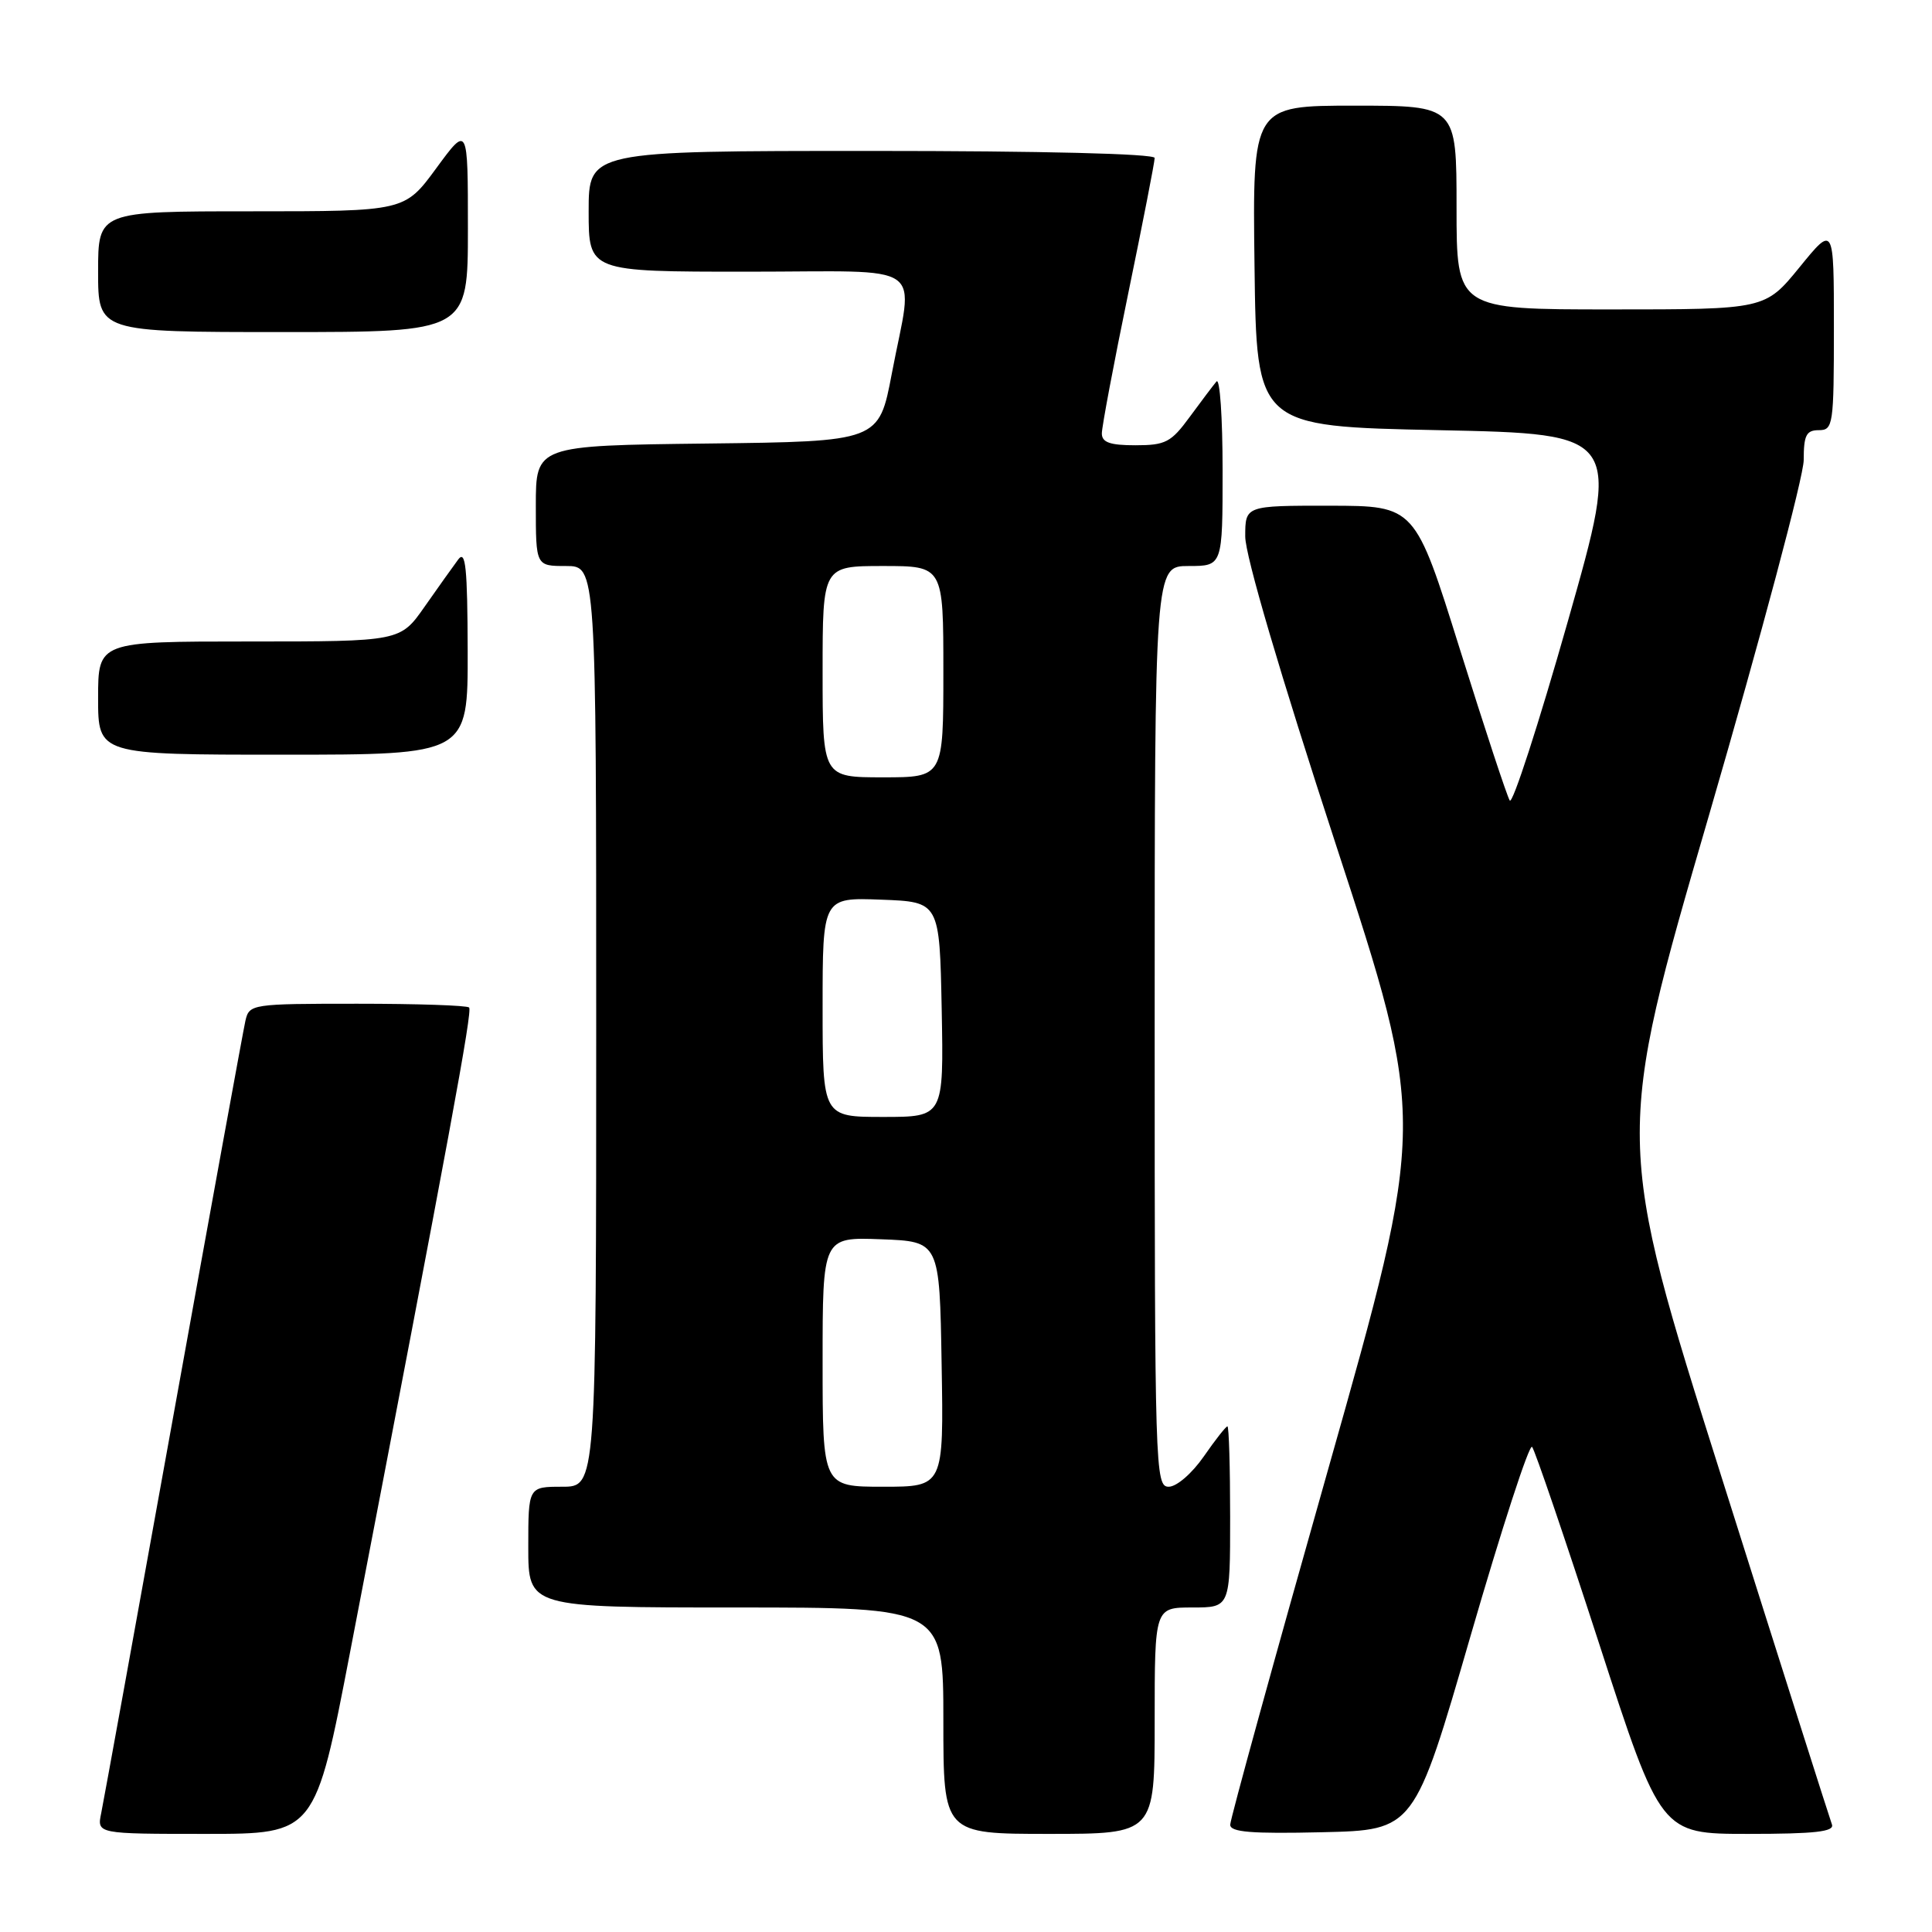 <?xml version="1.0" encoding="UTF-8" standalone="no"?>
<!DOCTYPE svg PUBLIC "-//W3C//DTD SVG 1.1//EN" "http://www.w3.org/Graphics/SVG/1.1/DTD/svg11.dtd" >
<svg xmlns="http://www.w3.org/2000/svg" xmlns:xlink="http://www.w3.org/1999/xlink" version="1.1" viewBox="0 0 256 256">
 <g >
 <path fill="currentColor"
d=" M 46.42 218.75 C 59.62 150.15 62.62 133.95 62.16 133.50 C 61.89 133.22 55.23 133.00 47.35 133.00 C 33.33 133.00 33.03 133.05 32.52 135.25 C 32.24 136.49 27.95 160.00 22.99 187.50 C 18.03 215.00 13.72 238.74 13.41 240.25 C 12.84 243.00 12.84 243.00 27.30 243.00 C 41.76 243.00 41.76 243.00 46.42 218.75 Z  M 153.00 228.00 C 153.00 213.00 153.00 213.00 158.00 213.00 C 163.00 213.00 163.00 213.00 163.00 201.00 C 163.00 194.40 162.84 189.00 162.64 189.00 C 162.44 189.00 161.02 190.80 159.50 193.00 C 157.94 195.24 155.91 197.00 154.86 197.00 C 153.07 197.00 153.00 194.85 153.00 136.00 C 153.00 75.00 153.00 75.00 157.50 75.00 C 162.00 75.00 162.00 75.00 162.00 62.30 C 162.00 55.32 161.64 50.03 161.19 50.55 C 160.75 51.07 159.15 53.19 157.64 55.25 C 155.18 58.61 154.44 59.00 150.45 59.00 C 147.07 59.00 146.00 58.62 146.00 57.43 C 146.00 56.56 147.57 48.21 149.50 38.86 C 151.43 29.51 153.00 21.45 153.00 20.93 C 153.00 20.37 138.06 20.00 115.50 20.00 C 78.00 20.00 78.00 20.00 78.00 28.00 C 78.00 36.00 78.00 36.00 99.00 36.00 C 123.35 36.00 121.04 34.38 118.17 49.50 C 116.46 58.50 116.46 58.50 93.73 58.77 C 71.00 59.04 71.00 59.04 71.00 67.02 C 71.00 75.00 71.00 75.00 75.00 75.00 C 79.00 75.00 79.00 75.00 79.00 136.00 C 79.00 197.00 79.00 197.00 74.50 197.00 C 70.00 197.00 70.00 197.00 70.00 205.00 C 70.00 213.00 70.00 213.00 97.50 213.00 C 125.00 213.00 125.00 213.00 125.00 228.00 C 125.00 243.00 125.00 243.00 139.00 243.00 C 153.00 243.00 153.00 243.00 153.00 228.00 Z  M 194.87 216.72 C 198.98 202.54 202.64 191.29 203.01 191.72 C 203.38 192.15 207.37 203.86 211.88 217.75 C 220.07 243.00 220.07 243.00 231.64 243.00 C 240.49 243.00 243.10 242.71 242.74 241.75 C 242.48 241.06 235.89 220.35 228.11 195.71 C 213.95 150.93 213.95 150.93 226.48 107.92 C 233.36 84.26 239.00 63.13 239.00 60.96 C 239.00 57.67 239.34 57.00 241.00 57.00 C 242.90 57.00 243.00 56.33 243.00 43.41 C 243.00 29.82 243.00 29.82 238.45 35.41 C 233.89 41.00 233.89 41.00 213.45 41.00 C 193.00 41.00 193.00 41.00 193.00 27.50 C 193.00 14.00 193.00 14.00 179.48 14.00 C 165.96 14.00 165.96 14.00 166.23 35.25 C 166.50 56.50 166.50 56.50 190.65 57.00 C 214.80 57.50 214.80 57.50 207.75 82.32 C 203.87 95.97 200.41 106.66 200.05 106.07 C 199.68 105.49 196.71 96.46 193.44 86.02 C 187.50 67.03 187.50 67.03 176.25 67.01 C 165.00 67.00 165.00 67.00 165.00 71.09 C 165.00 73.61 169.61 89.27 177.01 111.91 C 189.02 148.64 189.02 148.64 176.02 194.57 C 168.86 219.83 163.01 241.08 163.01 241.78 C 163.00 242.77 165.80 243.00 175.20 242.78 C 187.40 242.50 187.40 242.50 194.87 216.72 Z  M 61.97 86.25 C 61.94 75.21 61.70 72.82 60.72 74.13 C 60.05 75.03 58.05 77.84 56.27 80.38 C 53.04 85.00 53.04 85.00 33.02 85.00 C 13.00 85.00 13.00 85.00 13.00 92.50 C 13.00 100.00 13.00 100.00 37.50 100.00 C 62.00 100.00 62.00 100.00 61.97 86.25 Z  M 62.00 30.29 C 62.00 16.58 62.00 16.58 57.81 22.29 C 53.62 28.00 53.62 28.00 33.31 28.00 C 13.00 28.00 13.00 28.00 13.00 36.00 C 13.00 44.00 13.00 44.00 37.50 44.00 C 62.00 44.00 62.00 44.00 62.00 30.29 Z  M 109.00 180.46 C 109.00 163.92 109.00 163.92 116.75 164.21 C 124.50 164.50 124.50 164.50 124.77 180.75 C 125.05 197.00 125.05 197.00 117.02 197.00 C 109.00 197.00 109.00 197.00 109.00 180.46 Z  M 109.00 133.46 C 109.00 118.92 109.00 118.92 116.75 119.21 C 124.50 119.50 124.50 119.50 124.78 133.75 C 125.05 148.00 125.05 148.00 117.03 148.00 C 109.00 148.00 109.00 148.00 109.00 133.46 Z  M 109.00 89.00 C 109.00 75.00 109.00 75.00 117.00 75.00 C 125.00 75.00 125.00 75.00 125.00 89.00 C 125.00 103.00 125.00 103.00 117.00 103.00 C 109.00 103.00 109.00 103.00 109.00 89.00 Z "/>
</g>
</svg>